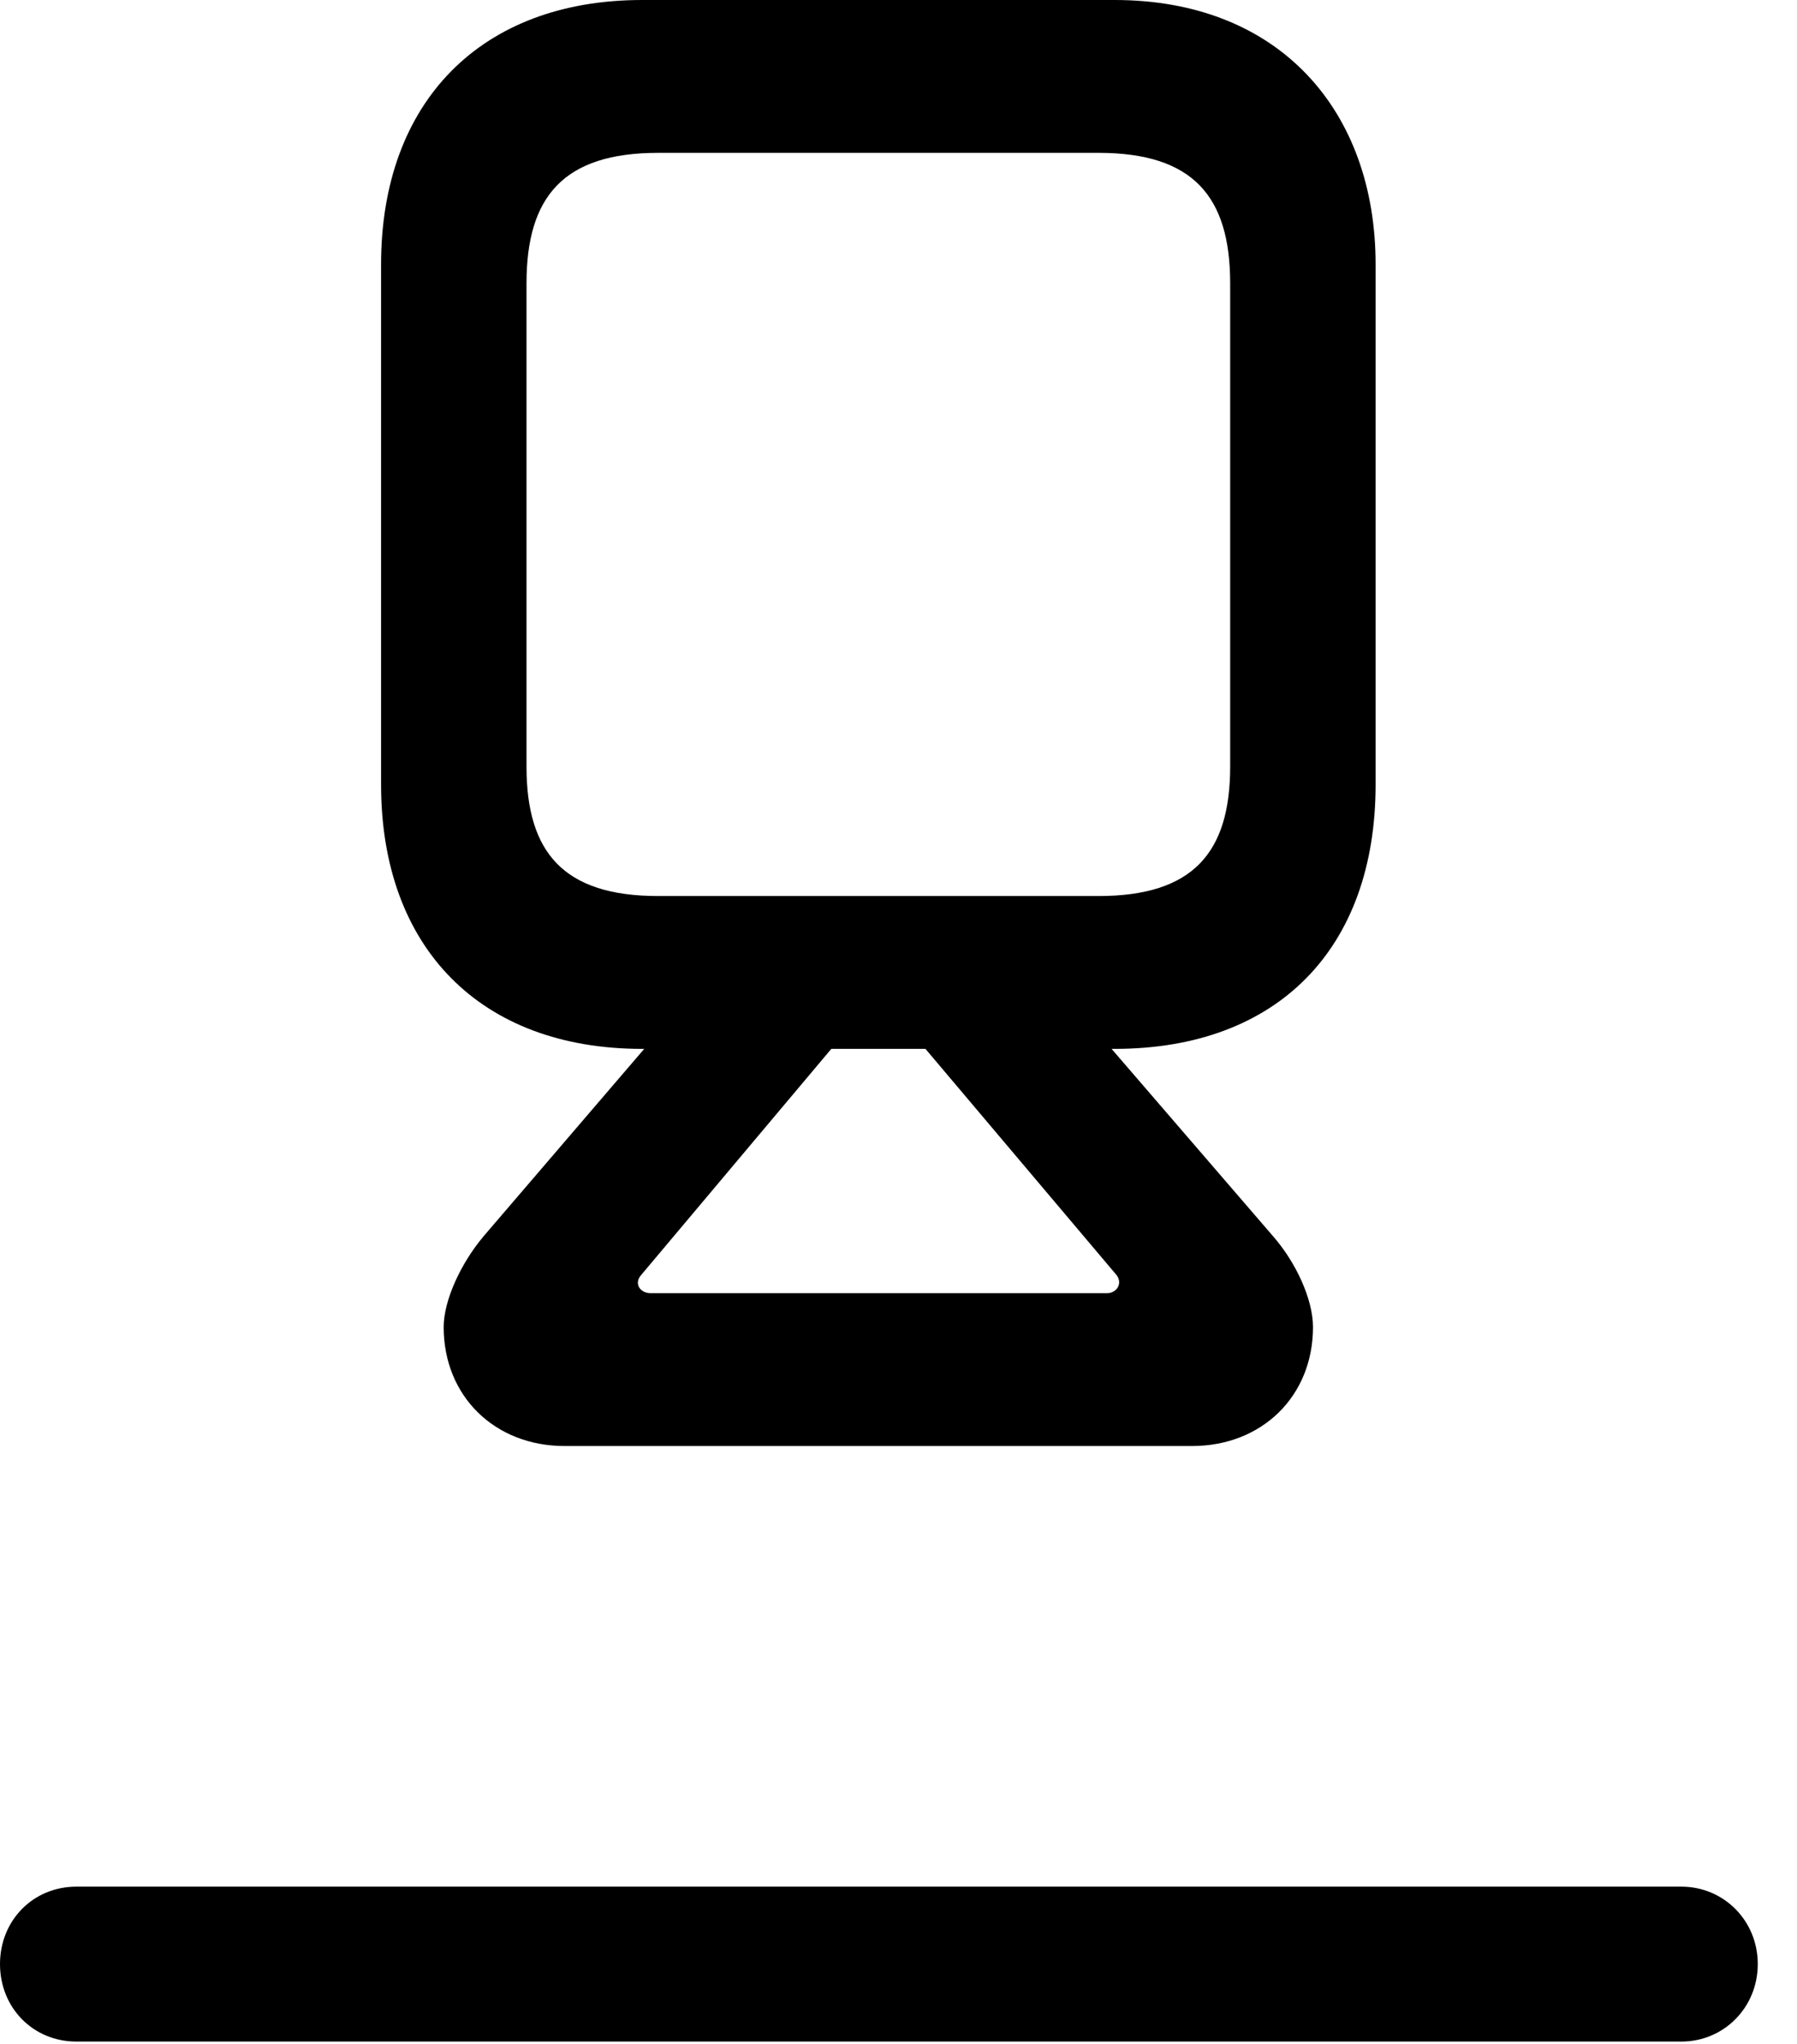 <svg version="1.1" xmlns="http://www.w3.org/2000/svg" xmlns:xlink="http://www.w3.org/1999/xlink" width="16.533" height="18.799" viewBox="0 0 16.533 18.799">
 <g>
  <rect height="18.799" opacity="0" width="16.533" x="0" y="0"/>
  <path d="M0.703 18.779L15.469 18.779C15.859 18.779 16.172 18.467 16.172 18.066C16.172 17.666 15.859 17.354 15.469 17.354L0.703 17.354C0.303 17.354 0 17.666 0 18.066C0 18.467 0.303 18.779 0.703 18.779Z" fill="currentColor"/>
  <path d="M5.908 9.648L10.254 9.648C11.758 9.648 12.656 8.721 12.656 7.217L12.656 2.432C12.656 1.025 11.777 0 10.254 0L5.908 0C4.424 0 3.506 0.938 3.506 2.432L3.506 7.217C3.506 8.721 4.424 9.648 5.908 9.648ZM6.055 8.242C5.186 8.242 4.844 7.842 4.844 7.051L4.844 2.607C4.844 1.807 5.186 1.406 6.055 1.406L10.107 1.406C10.977 1.406 11.318 1.807 11.318 2.607L11.318 7.051C11.318 7.842 10.977 8.242 10.107 8.242ZM5.195 13.301L10.967 13.301C11.611 13.301 12.08 12.842 12.08 12.207C12.08 11.953 11.924 11.611 11.709 11.367L10.059 9.453L8.35 9.453L10.273 11.729C10.332 11.807 10.273 11.895 10.185 11.895L5.986 11.895C5.889 11.895 5.83 11.807 5.898 11.729L7.812 9.453L6.094 9.453L4.453 11.367C4.238 11.621 4.082 11.963 4.082 12.207C4.082 12.842 4.551 13.301 5.195 13.301Z" fill="currentColor"/>
 </g>
</svg>
